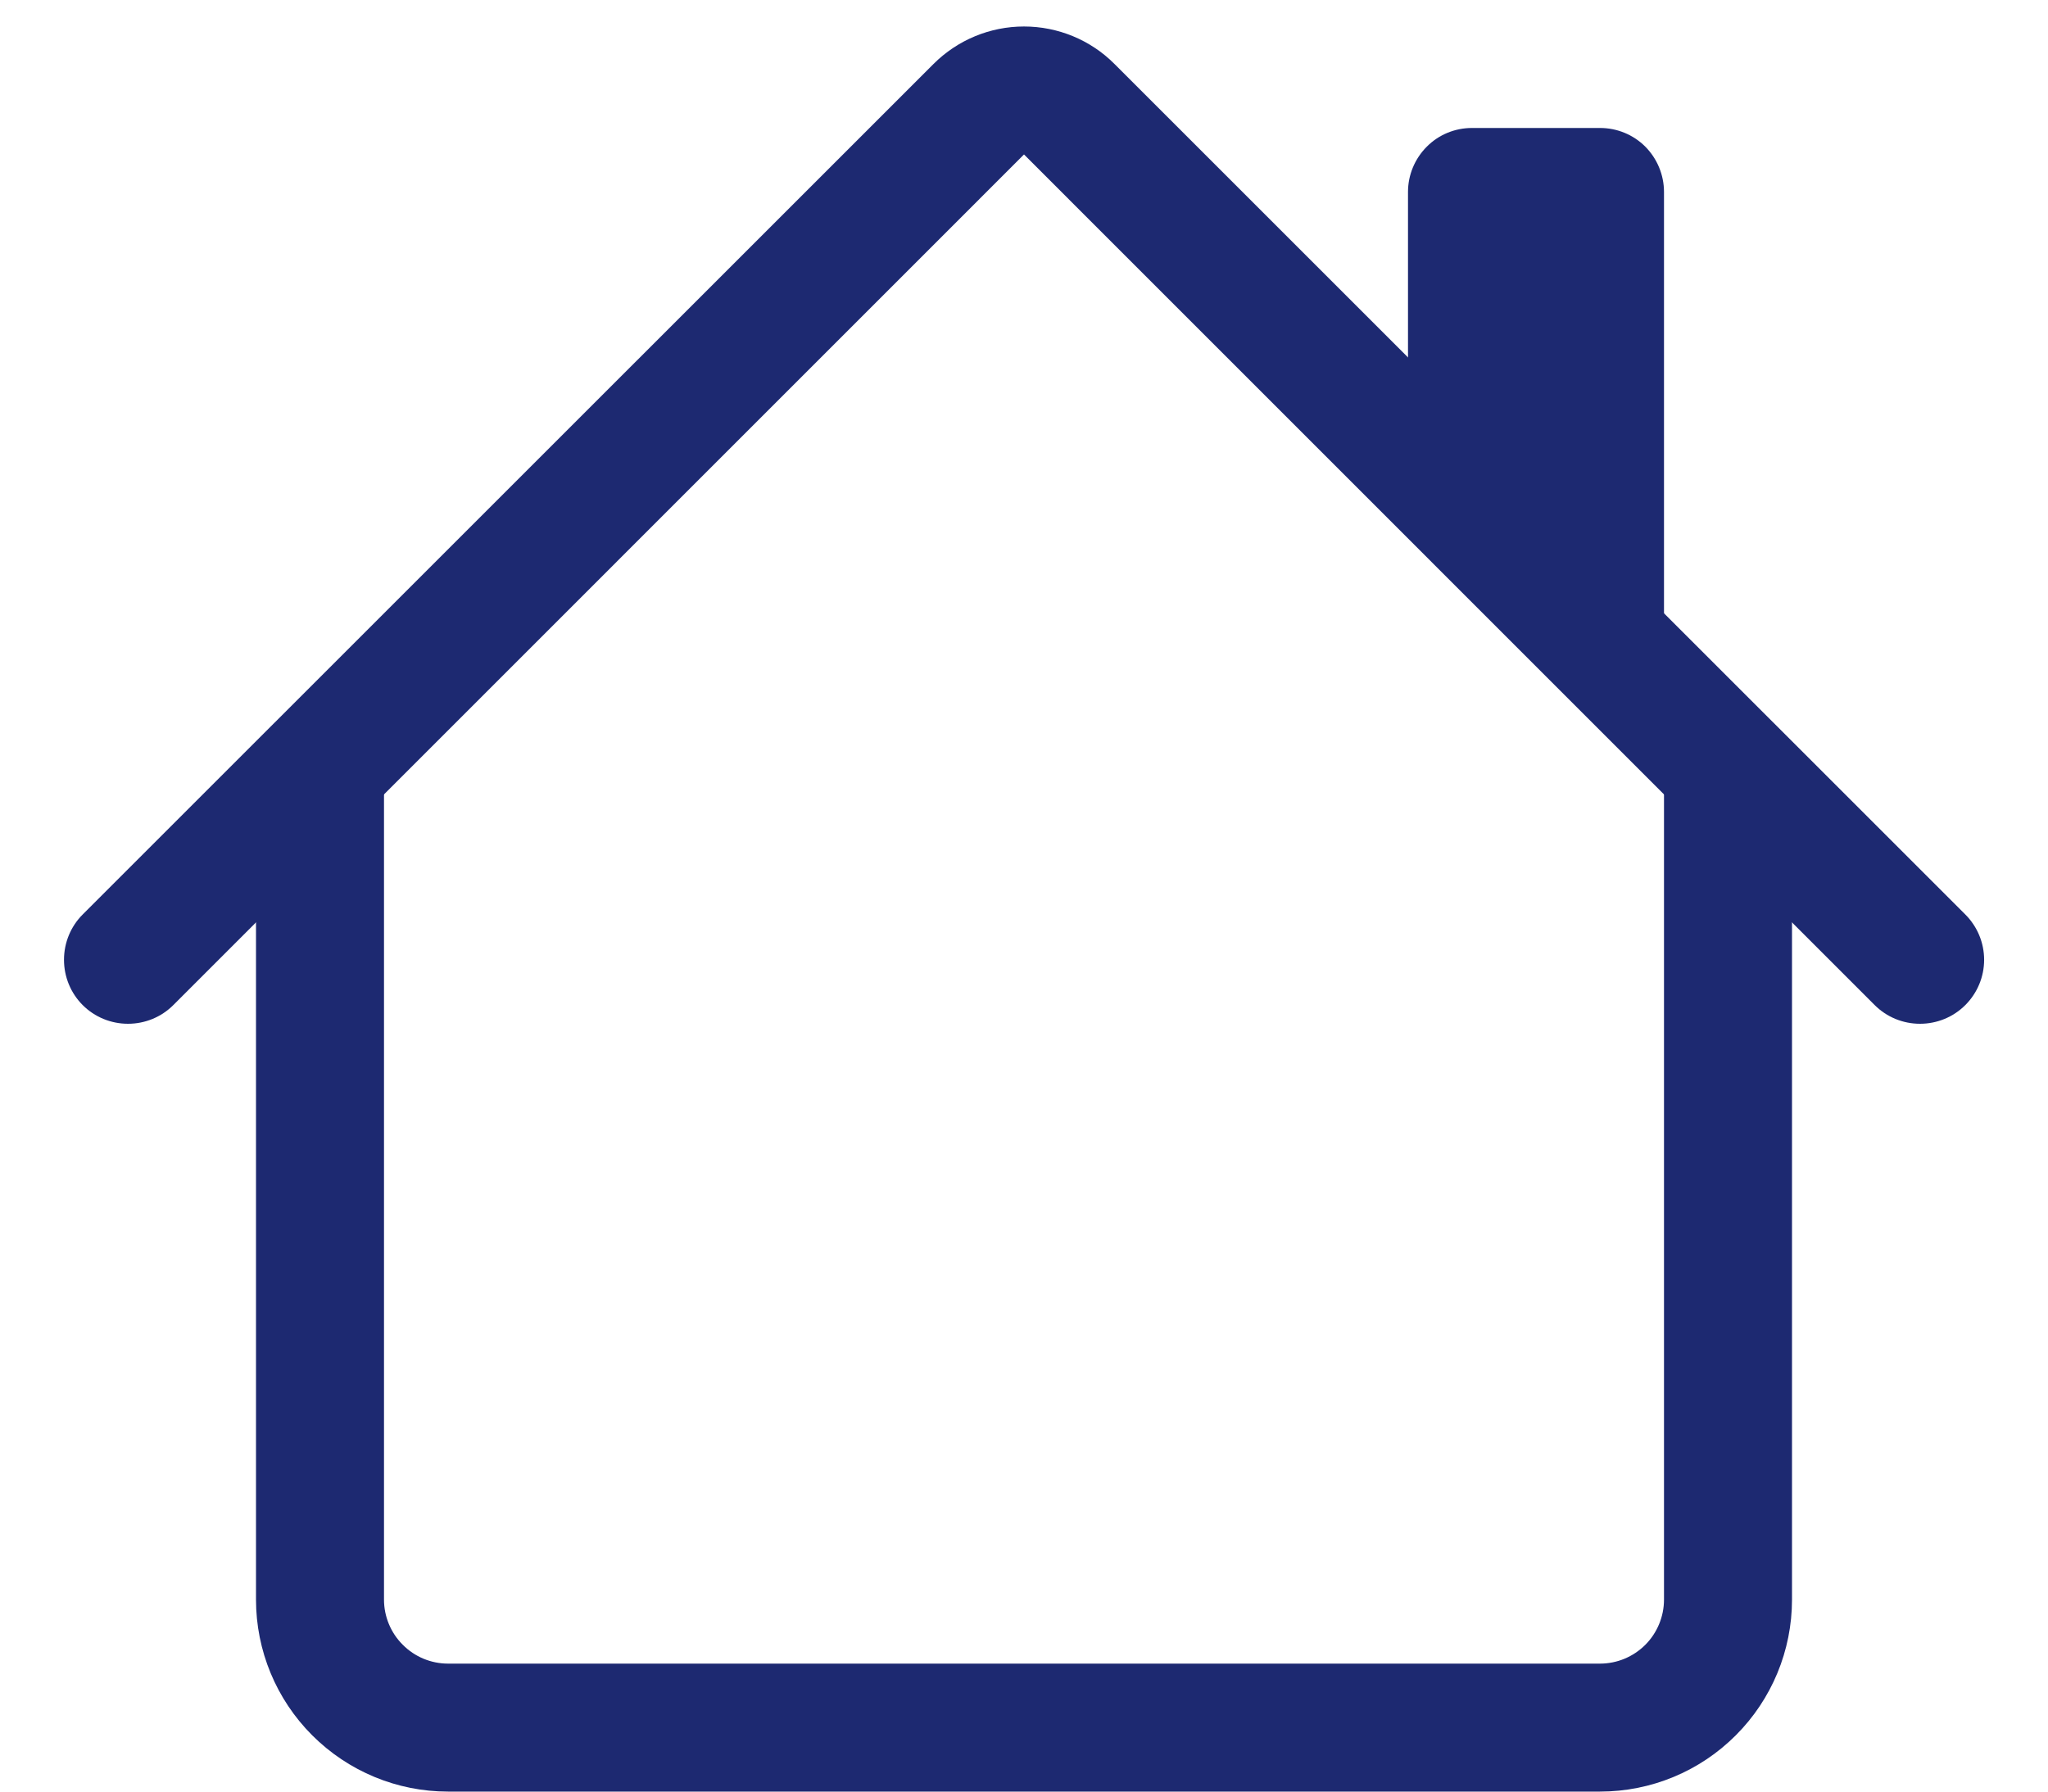<svg width="16" height="14" viewBox="0 0 16 14" fill="none" xmlns="http://www.w3.org/2000/svg">
<path fill-rule="evenodd" clip-rule="evenodd" d="M2 12.5V6H3V12.5C3 12.632 3.053 12.76 3.147 12.853C3.24 12.947 3.368 13 3.5 13H12.5C12.633 13 12.76 12.947 12.854 12.853C12.947 12.76 13 12.632 13 12.5V6H14V12.5C14 12.898 13.842 13.279 13.561 13.56C13.28 13.842 12.898 14 12.5 14H3.5C3.102 14 2.721 13.842 2.439 13.56C2.158 13.279 2 12.898 2 12.5ZM13 1.5V5L11 3V1.5C11 1.367 11.053 1.24 11.147 1.146C11.24 1.052 11.367 1 11.5 1H12.5C12.633 1 12.76 1.052 12.854 1.146C12.947 1.24 13 1.367 13 1.5Z" fill="#1D2971"/>
<path fill-rule="evenodd" clip-rule="evenodd" d="M7.293 0.5C7.481 0.312 7.735 0.207 8 0.207C8.265 0.207 8.52 0.312 8.707 0.5L15.354 7.146C15.448 7.24 15.501 7.367 15.501 7.5C15.501 7.633 15.448 7.76 15.354 7.854C15.26 7.948 15.133 8 15 8C14.867 8 14.74 7.948 14.646 7.854L8 1.207L1.354 7.854C1.26 7.948 1.133 8 1 8C0.867 8 0.74 7.948 0.646 7.854C0.552 7.76 0.5 7.633 0.5 7.5C0.5 7.367 0.552 7.24 0.646 7.146L7.293 0.5Z" fill="#1D2971"/>
</svg>
